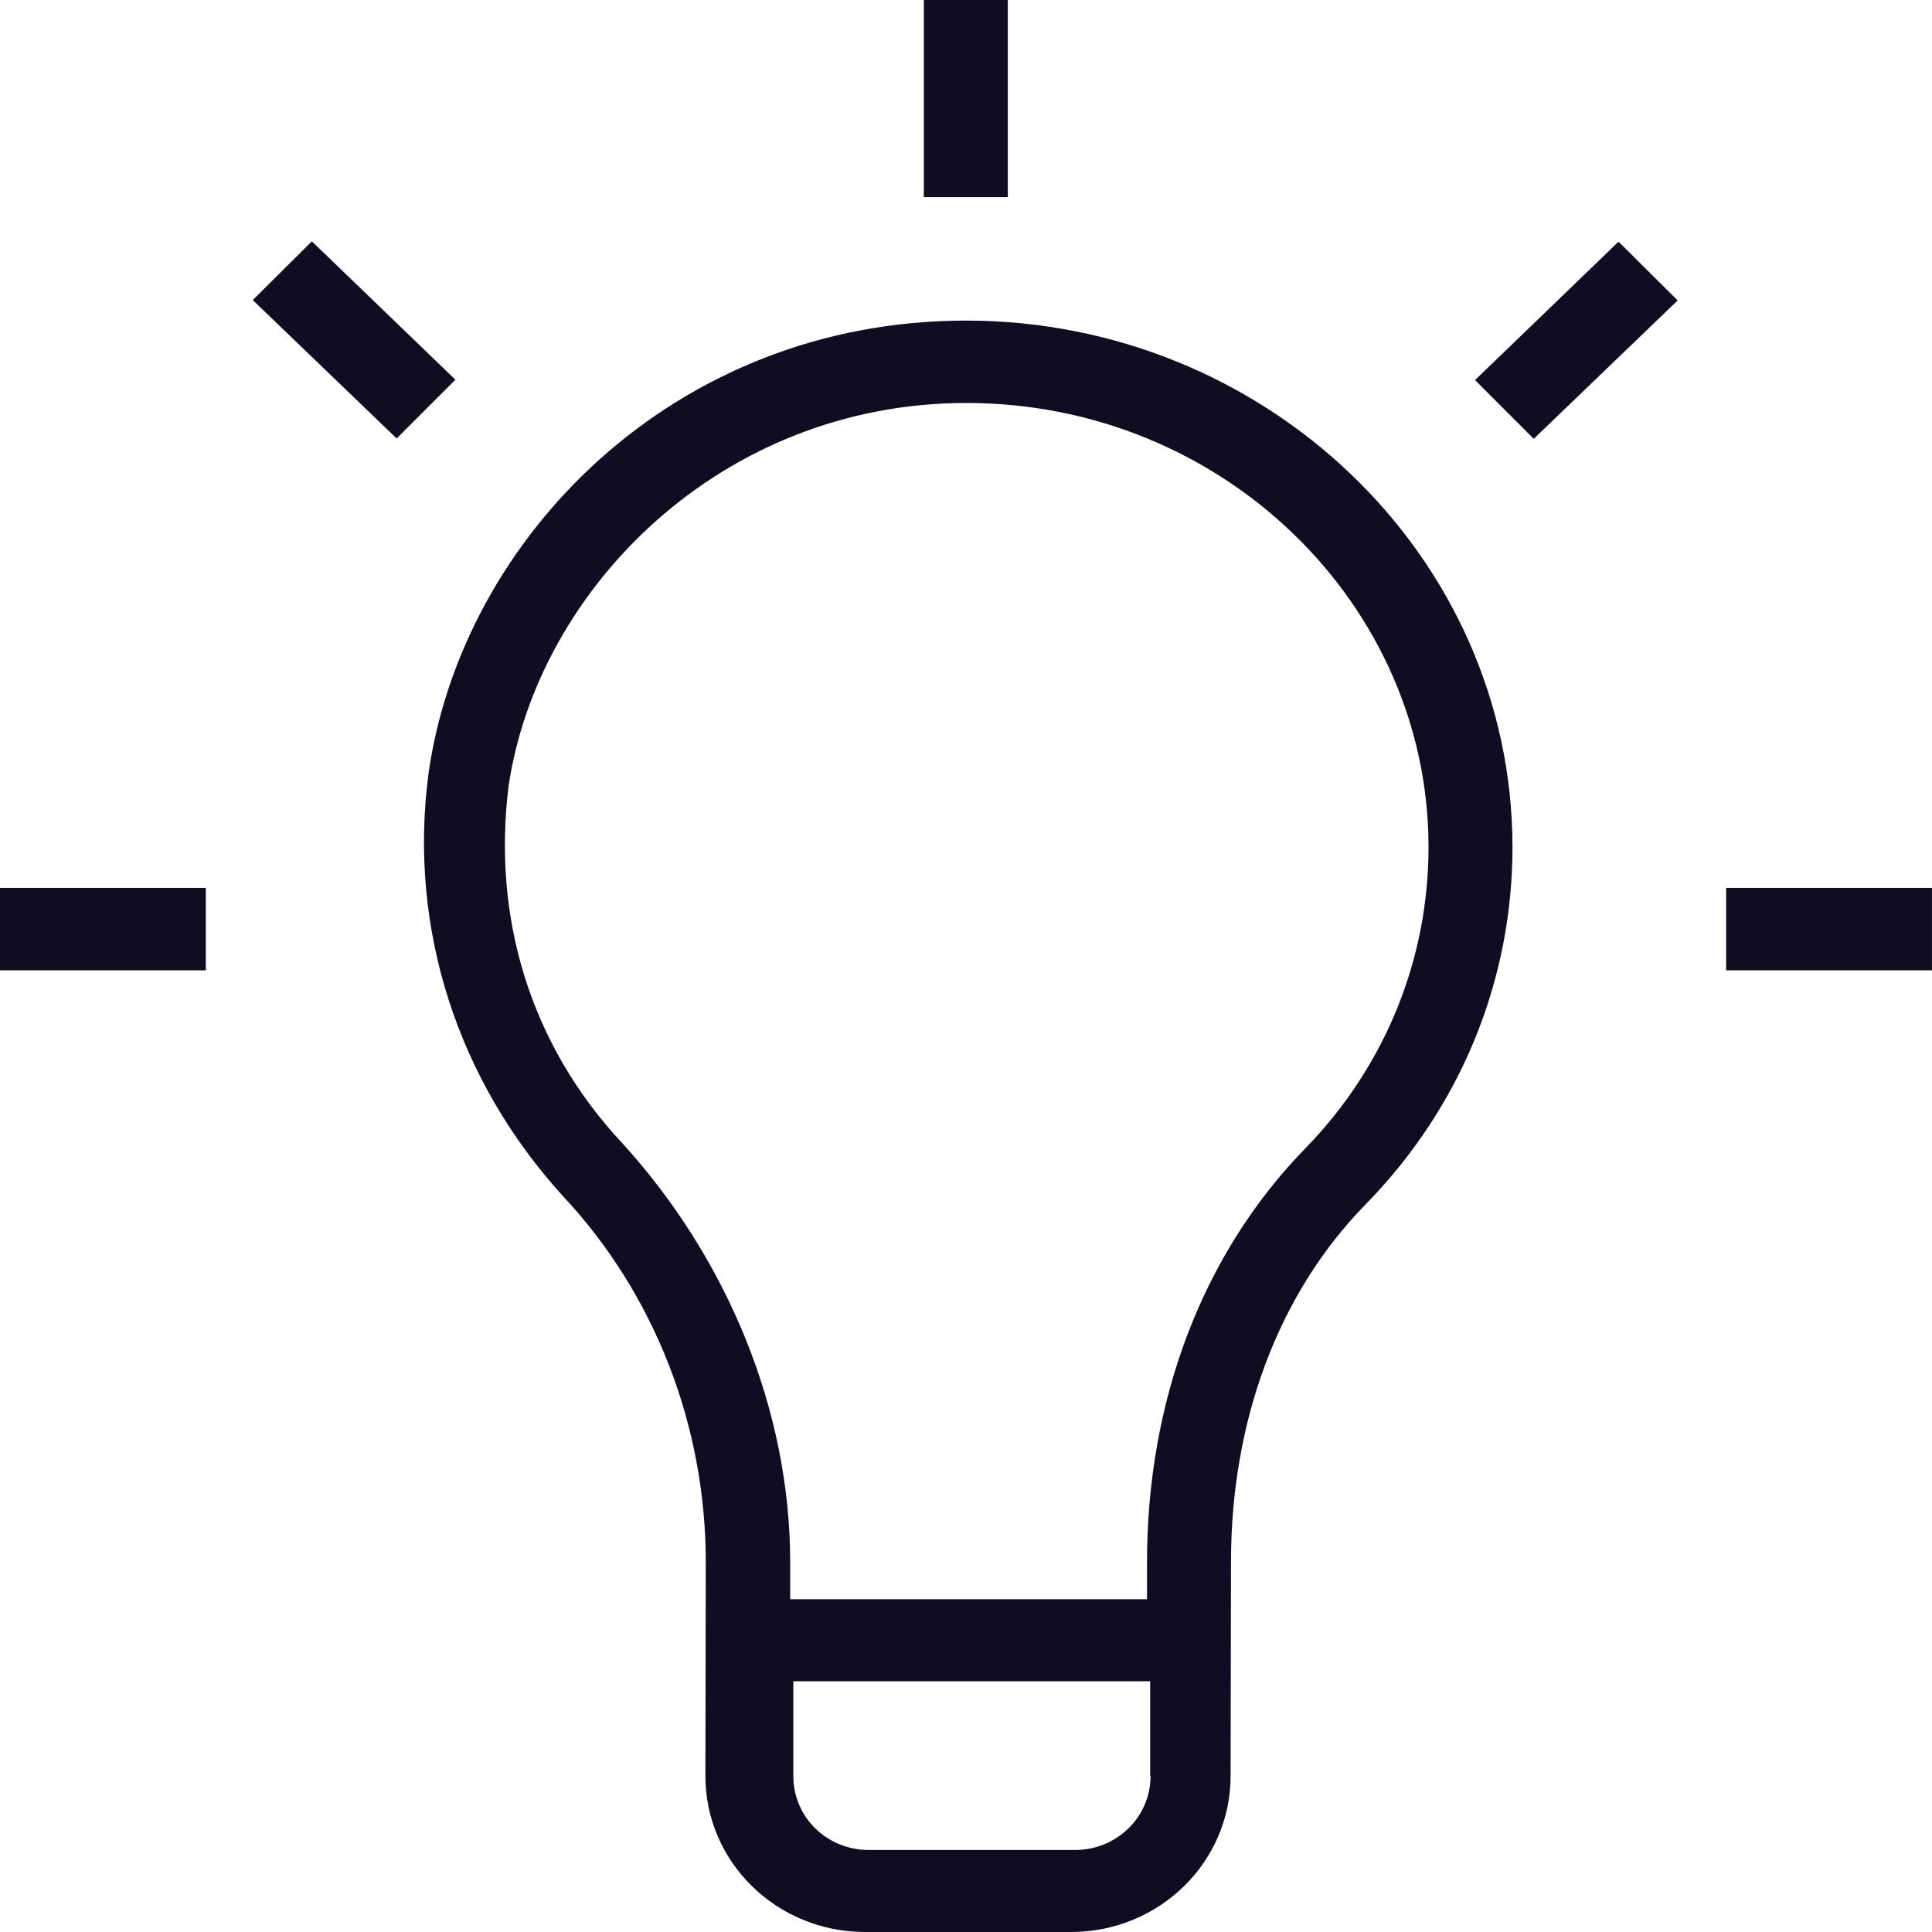 <svg width="45" height="45" viewBox="0 0 45 45" fill="none" xmlns="http://www.w3.org/2000/svg">
<path d="M22.501 7.467C15.686 7.467 10.764 12.545 9.983 18C9.497 21.637 10.672 25.182 13.115 27.863C15.264 30.159 16.439 33.227 16.439 36.386L16.43 41.364C16.43 43.375 18.093 45 20.15 45H24.944C27.001 45 28.663 43.375 28.663 41.364L28.672 36.386C28.672 33.135 29.747 30.159 31.804 28.056C34.054 25.76 35.229 22.794 35.229 19.727C35.22 12.922 29.444 7.467 22.501 7.467ZM26.799 41.364C26.799 42.319 26.018 43.09 25.035 43.09H20.241C19.259 43.09 18.478 42.328 18.478 41.364V39.159H26.789V41.364H26.799ZM30.435 26.715C27.992 29.204 26.716 32.648 26.716 36.386V37.249H18.405V36.386C18.405 32.841 16.935 29.305 14.492 26.624C12.344 24.328 11.462 21.361 11.848 18.294C12.536 13.702 16.807 9.386 22.51 9.386C28.479 9.386 33.273 14.079 33.273 19.727C33.273 22.307 32.29 24.796 30.435 26.715Z" fill="#100D23"/>
<path d="M23.474 0H21.518V4.592H23.474V0Z" fill="#100D23"/>
<path d="M34.356 8.853L35.724 10.221L39.076 6.998L37.699 5.629L34.356 8.853Z" fill="#100D23"/>
<path d="M44.999 20.681H40.205V22.601H44.999V20.681Z" fill="#100D23"/>
<path d="M4.794 20.681H0V22.601H4.794V20.681Z" fill="#100D23"/>
<path d="M7.264 5.621L5.887 6.989L9.239 10.213L10.607 8.844L7.264 5.621Z" fill="#100D23"/>
</svg>
